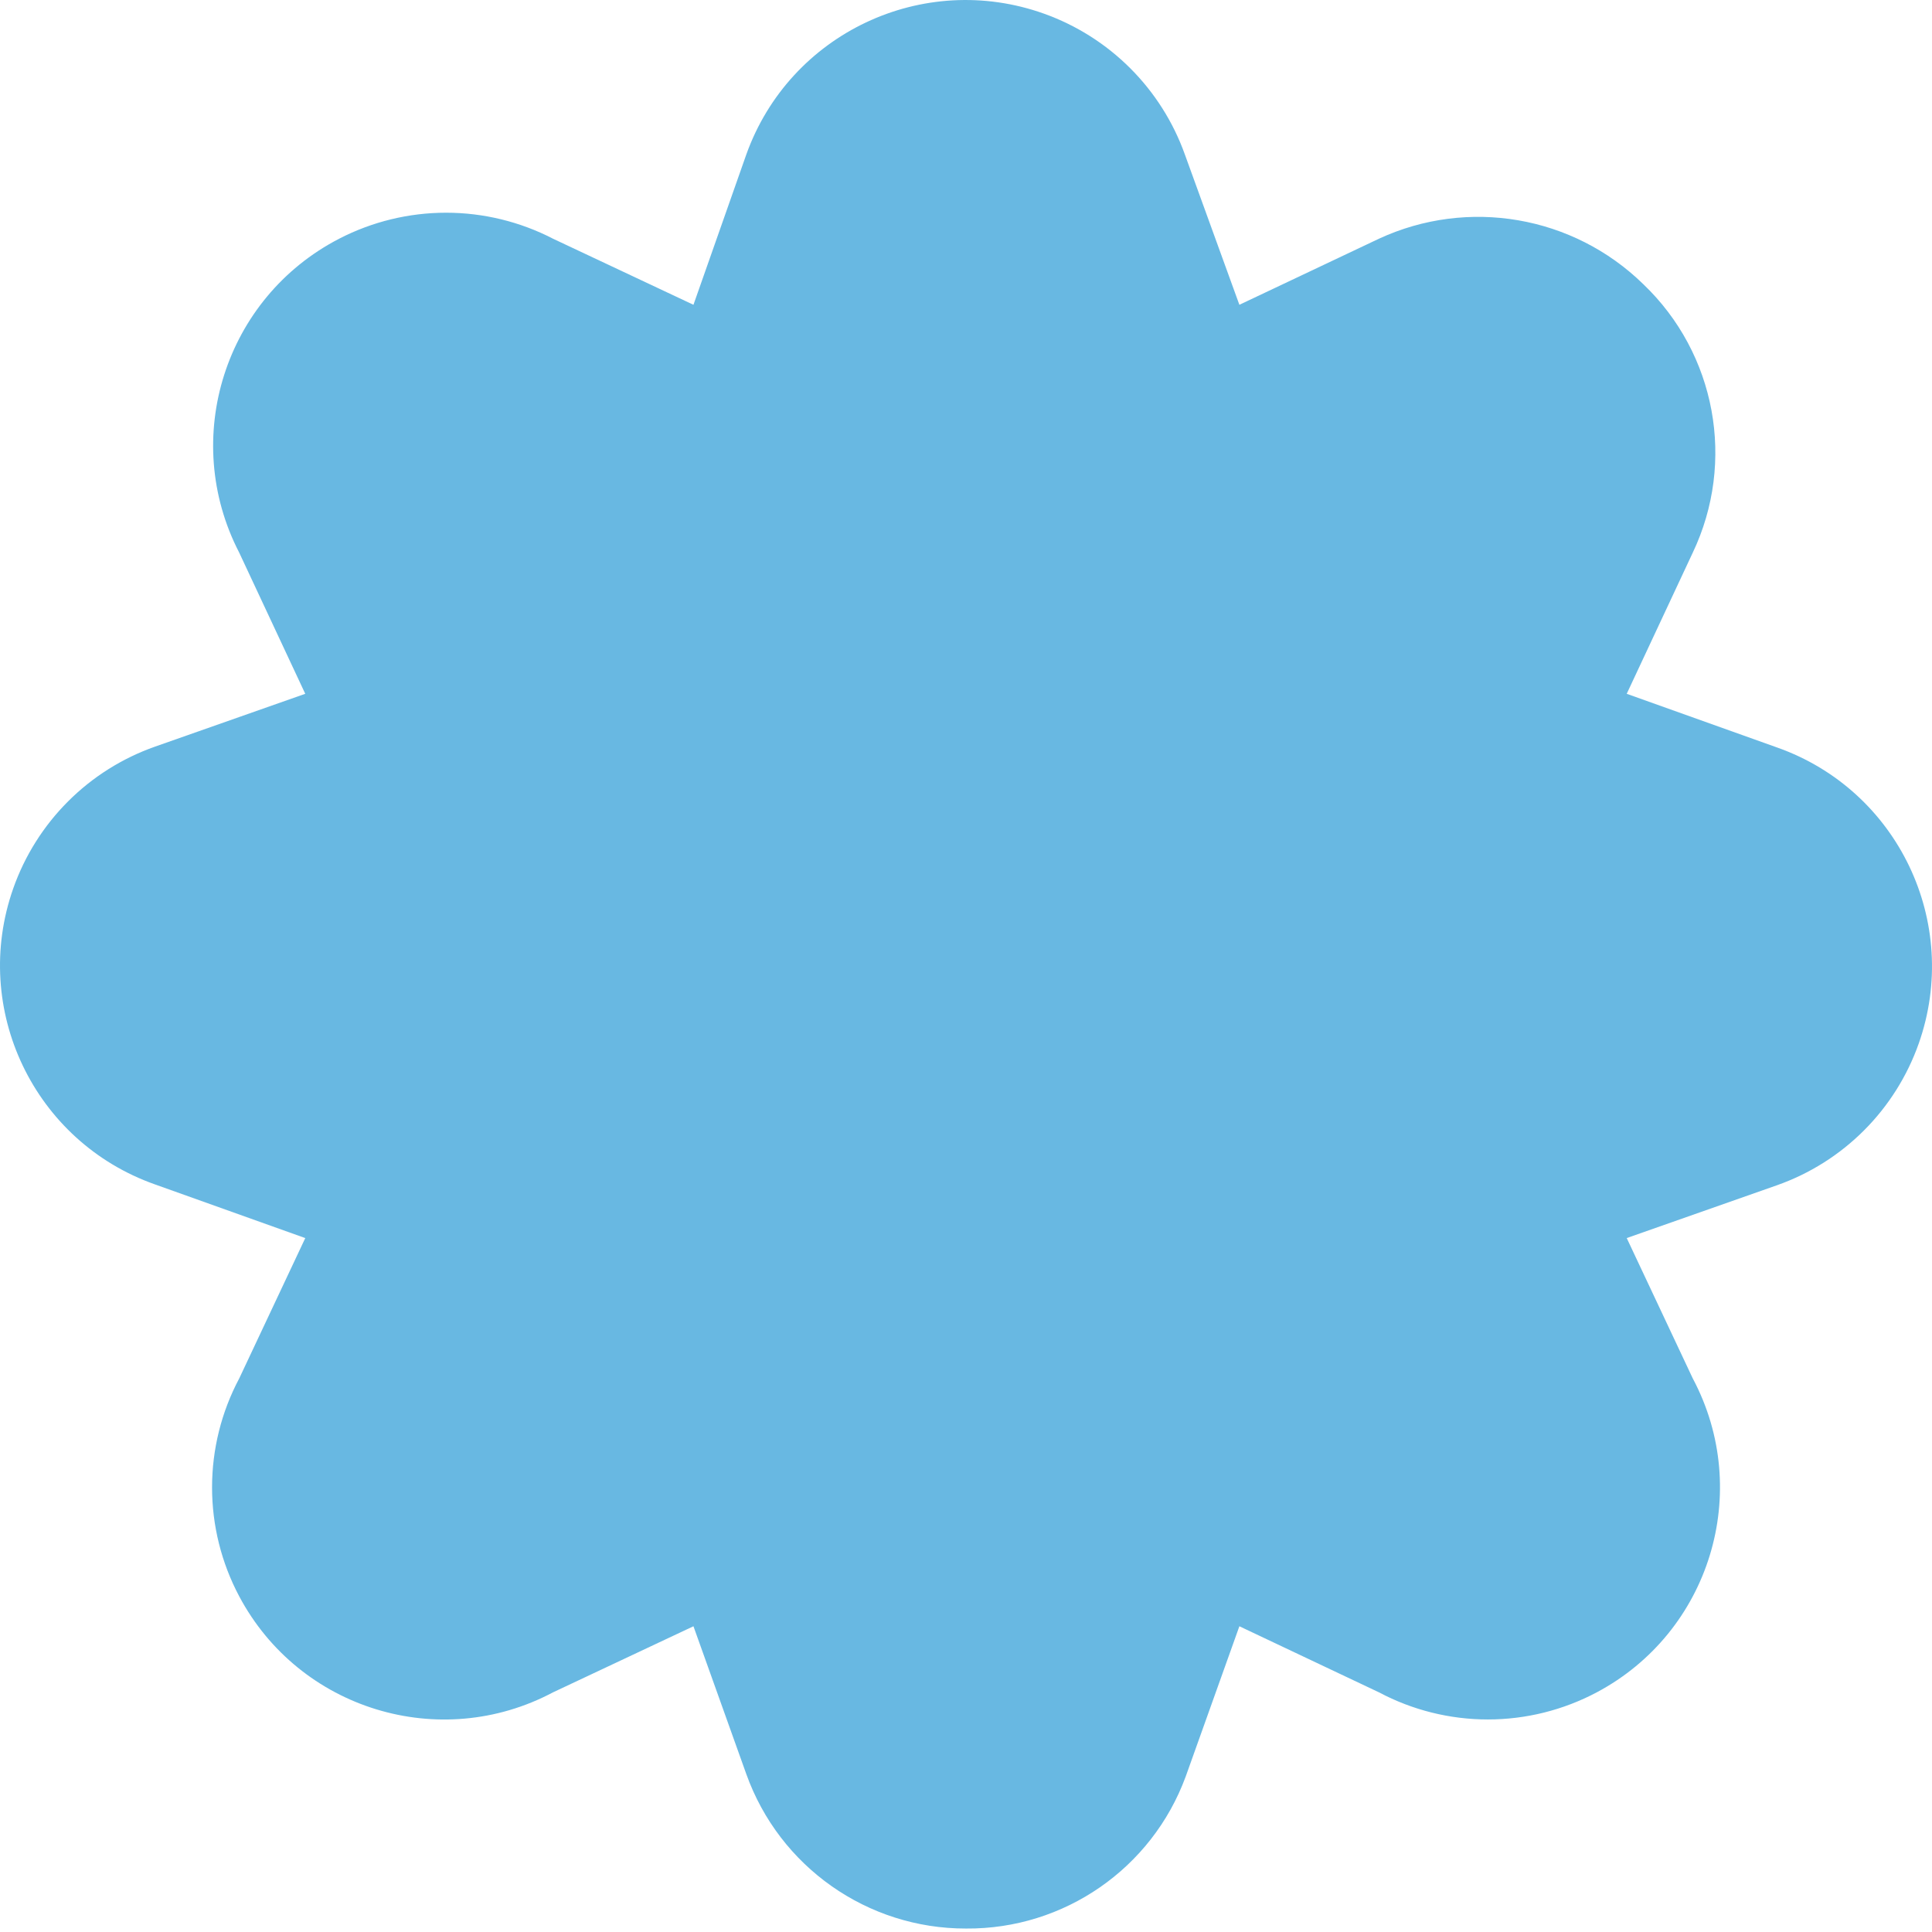 <svg width="100" height="100" viewBox="0 0 100 100" fill="none" xmlns="http://www.w3.org/2000/svg">
<path d="M91.98 38.689L84.199 35.911L87.619 28.601C89.852 23.901 88.818 18.299 85.054 14.707C81.424 11.16 75.981 10.224 71.374 12.356L64.15 15.776L61.328 7.995C60.728 6.318 59.763 4.794 58.503 3.534C57.243 2.274 55.719 1.309 54.042 0.709C47.773 -1.535 40.873 1.727 38.629 7.995L35.893 15.776L28.625 12.356C26.914 11.472 25.016 11.01 23.09 11.01C21.164 11.01 19.265 11.472 17.554 12.356C11.64 15.413 9.323 22.686 12.38 28.601L15.8 35.911L8.02 38.647C6.328 39.244 4.79 40.212 3.522 41.481C2.253 42.75 1.284 44.287 0.687 45.98C-1.519 52.236 1.764 59.097 8.02 61.304L15.801 64.083L12.381 71.35C11.458 73.086 10.976 75.021 10.976 76.987C10.976 78.952 11.458 80.888 12.381 82.624C15.494 88.482 22.767 90.708 28.625 87.595L35.893 84.175L38.629 91.827C40.347 96.629 44.9 99.83 50 99.821C55.071 99.862 59.621 96.714 61.371 91.955L64.15 84.175L71.375 87.595C73.111 88.517 75.046 88.999 77.012 88.999C78.977 88.999 80.913 88.517 82.648 87.595C88.507 84.481 90.733 77.209 87.619 71.35L84.199 64.082L91.98 61.347C93.672 60.75 95.209 59.781 96.478 58.512C97.747 57.243 98.716 55.706 99.313 54.014C101.519 47.757 98.236 40.896 91.98 38.689Z" fill="#68B8E2"/>
</svg>

